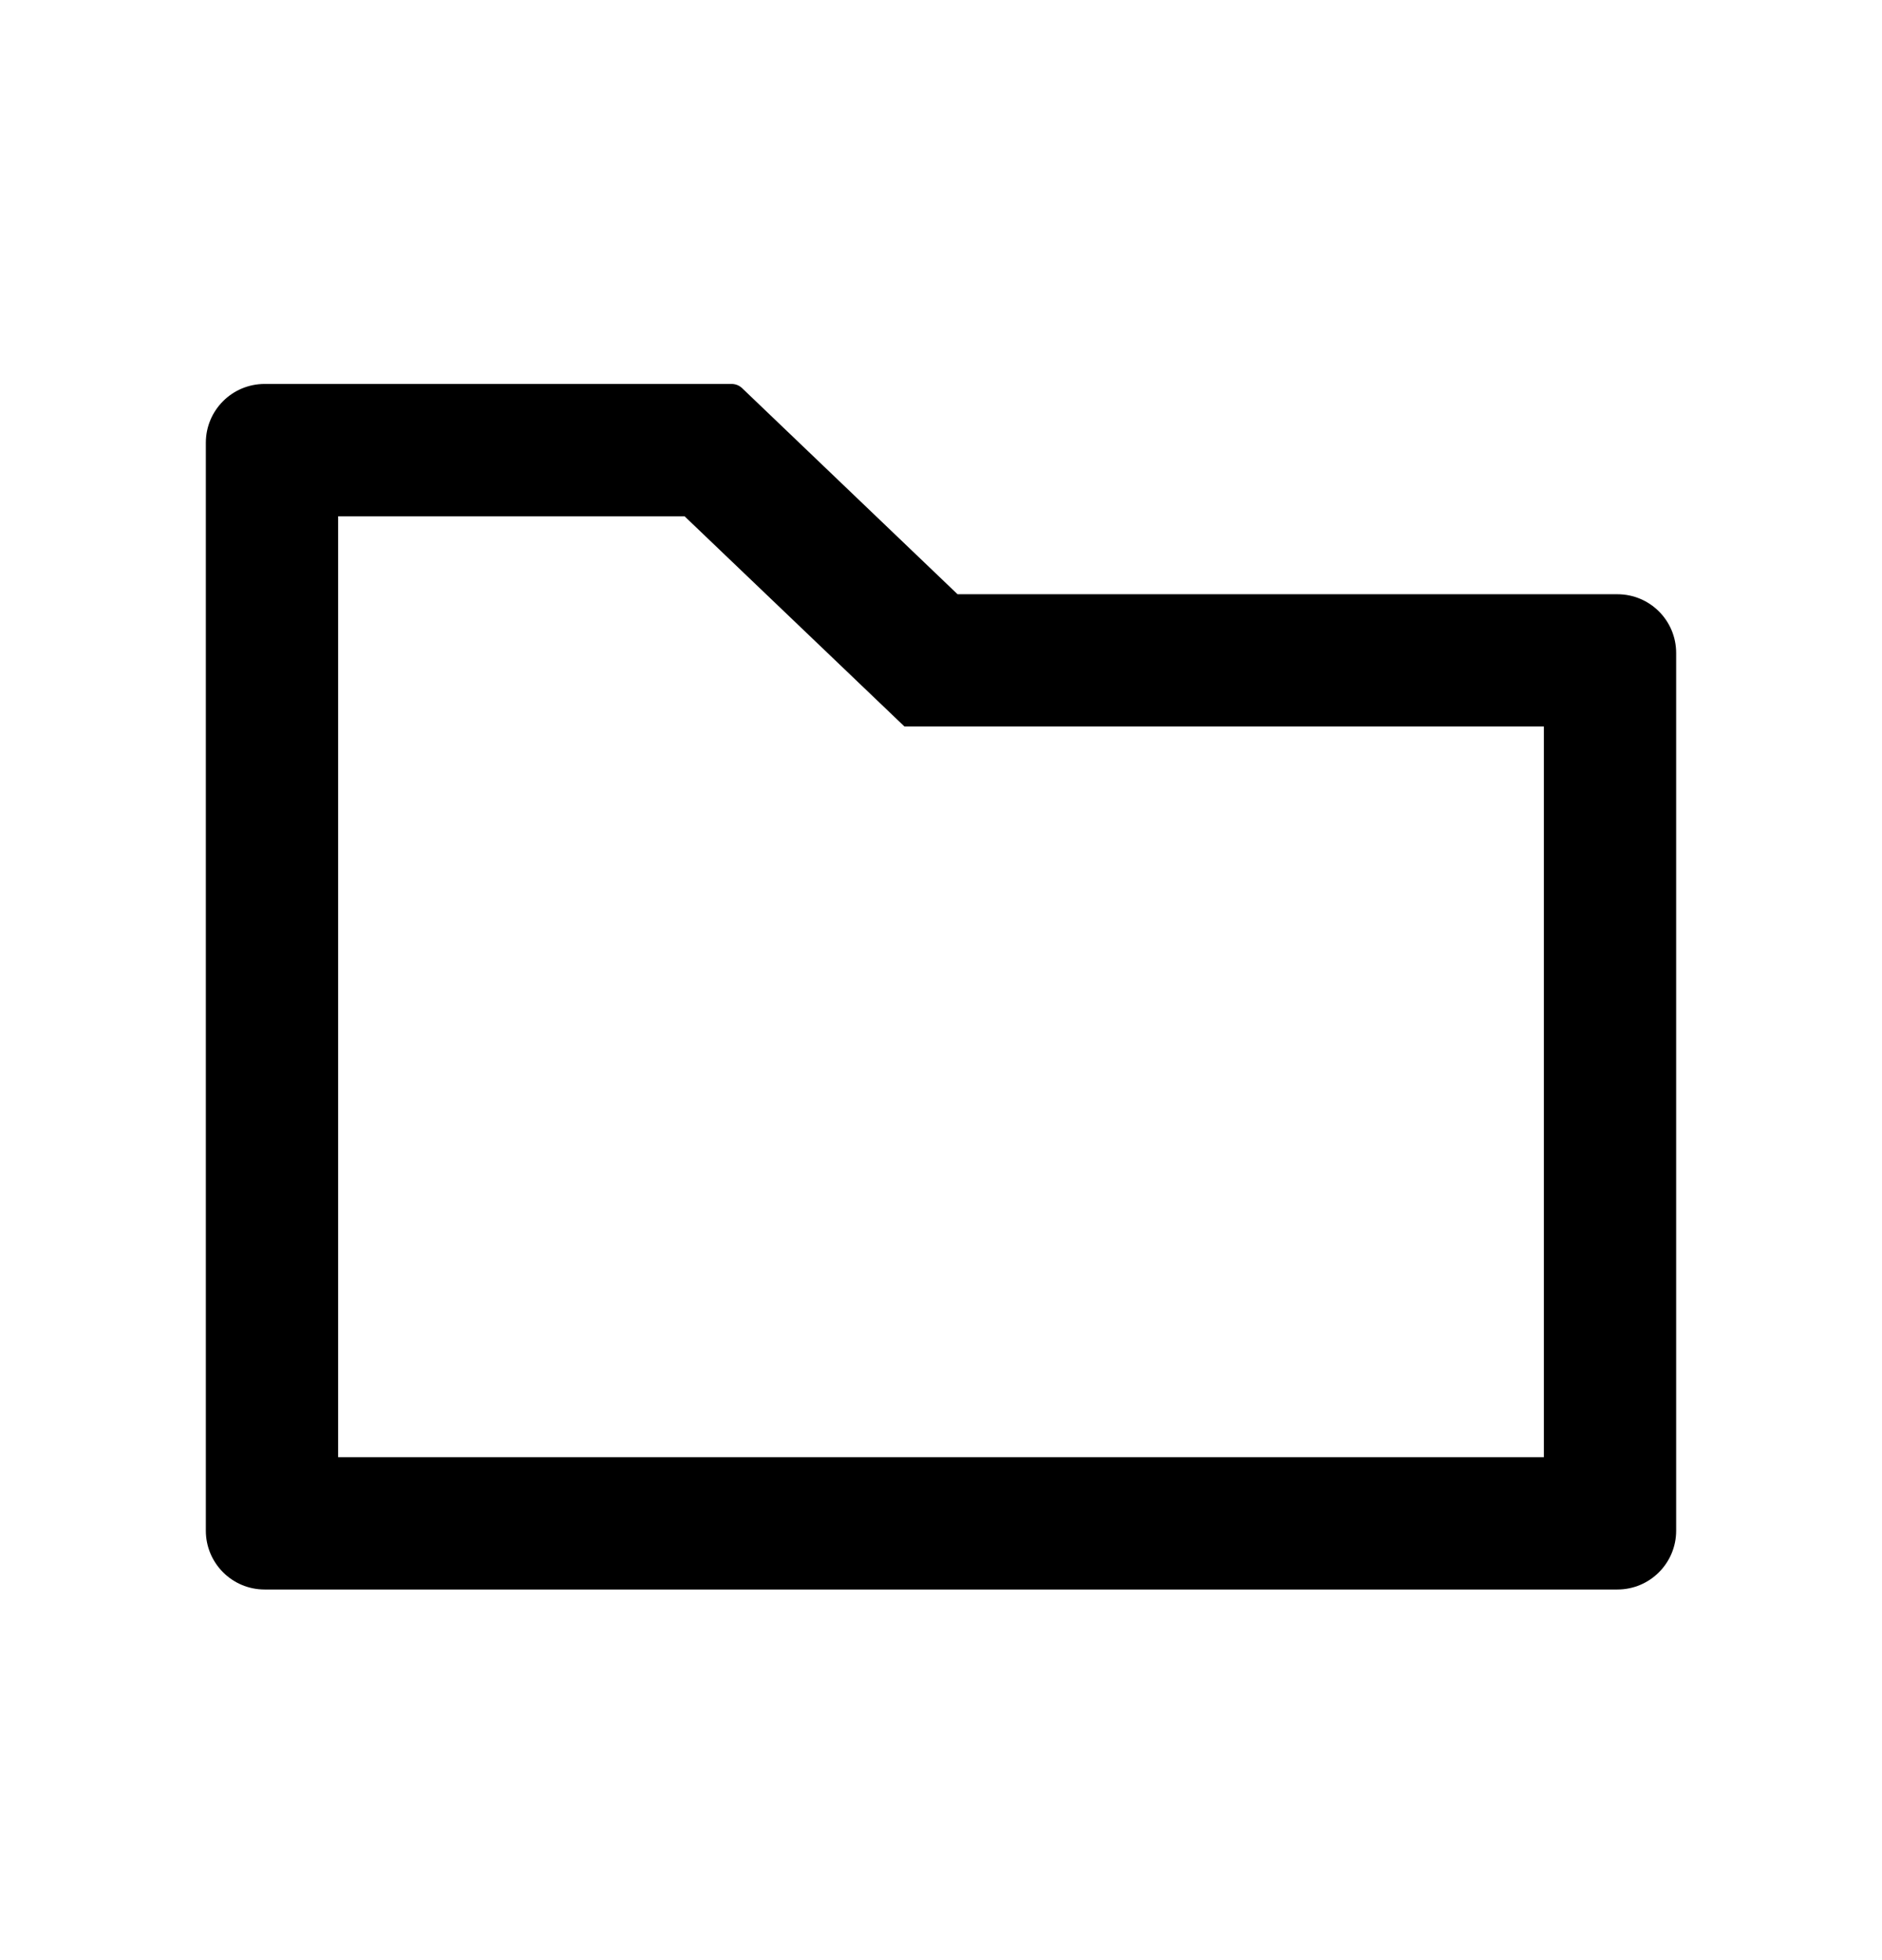<svg xmlns="http://www.w3.org/2000/svg" width="24" height="25" viewBox="0 0 24 25" fill="none">
    <path d="M20.625 7.579H12.211L9.462 4.949C9.427 4.916 9.381 4.898 9.333 4.897H3.375C2.96 4.897 2.625 5.233 2.625 5.647V19.523C2.625 19.937 2.96 20.273 3.375 20.273H20.625C21.04 20.273 21.375 19.937 21.375 19.523V8.329C21.375 7.914 21.04 7.579 20.625 7.579ZM19.688 18.585H4.312V6.585H8.73L11.534 9.266H19.688V18.585Z" fill="current"/>
</svg>